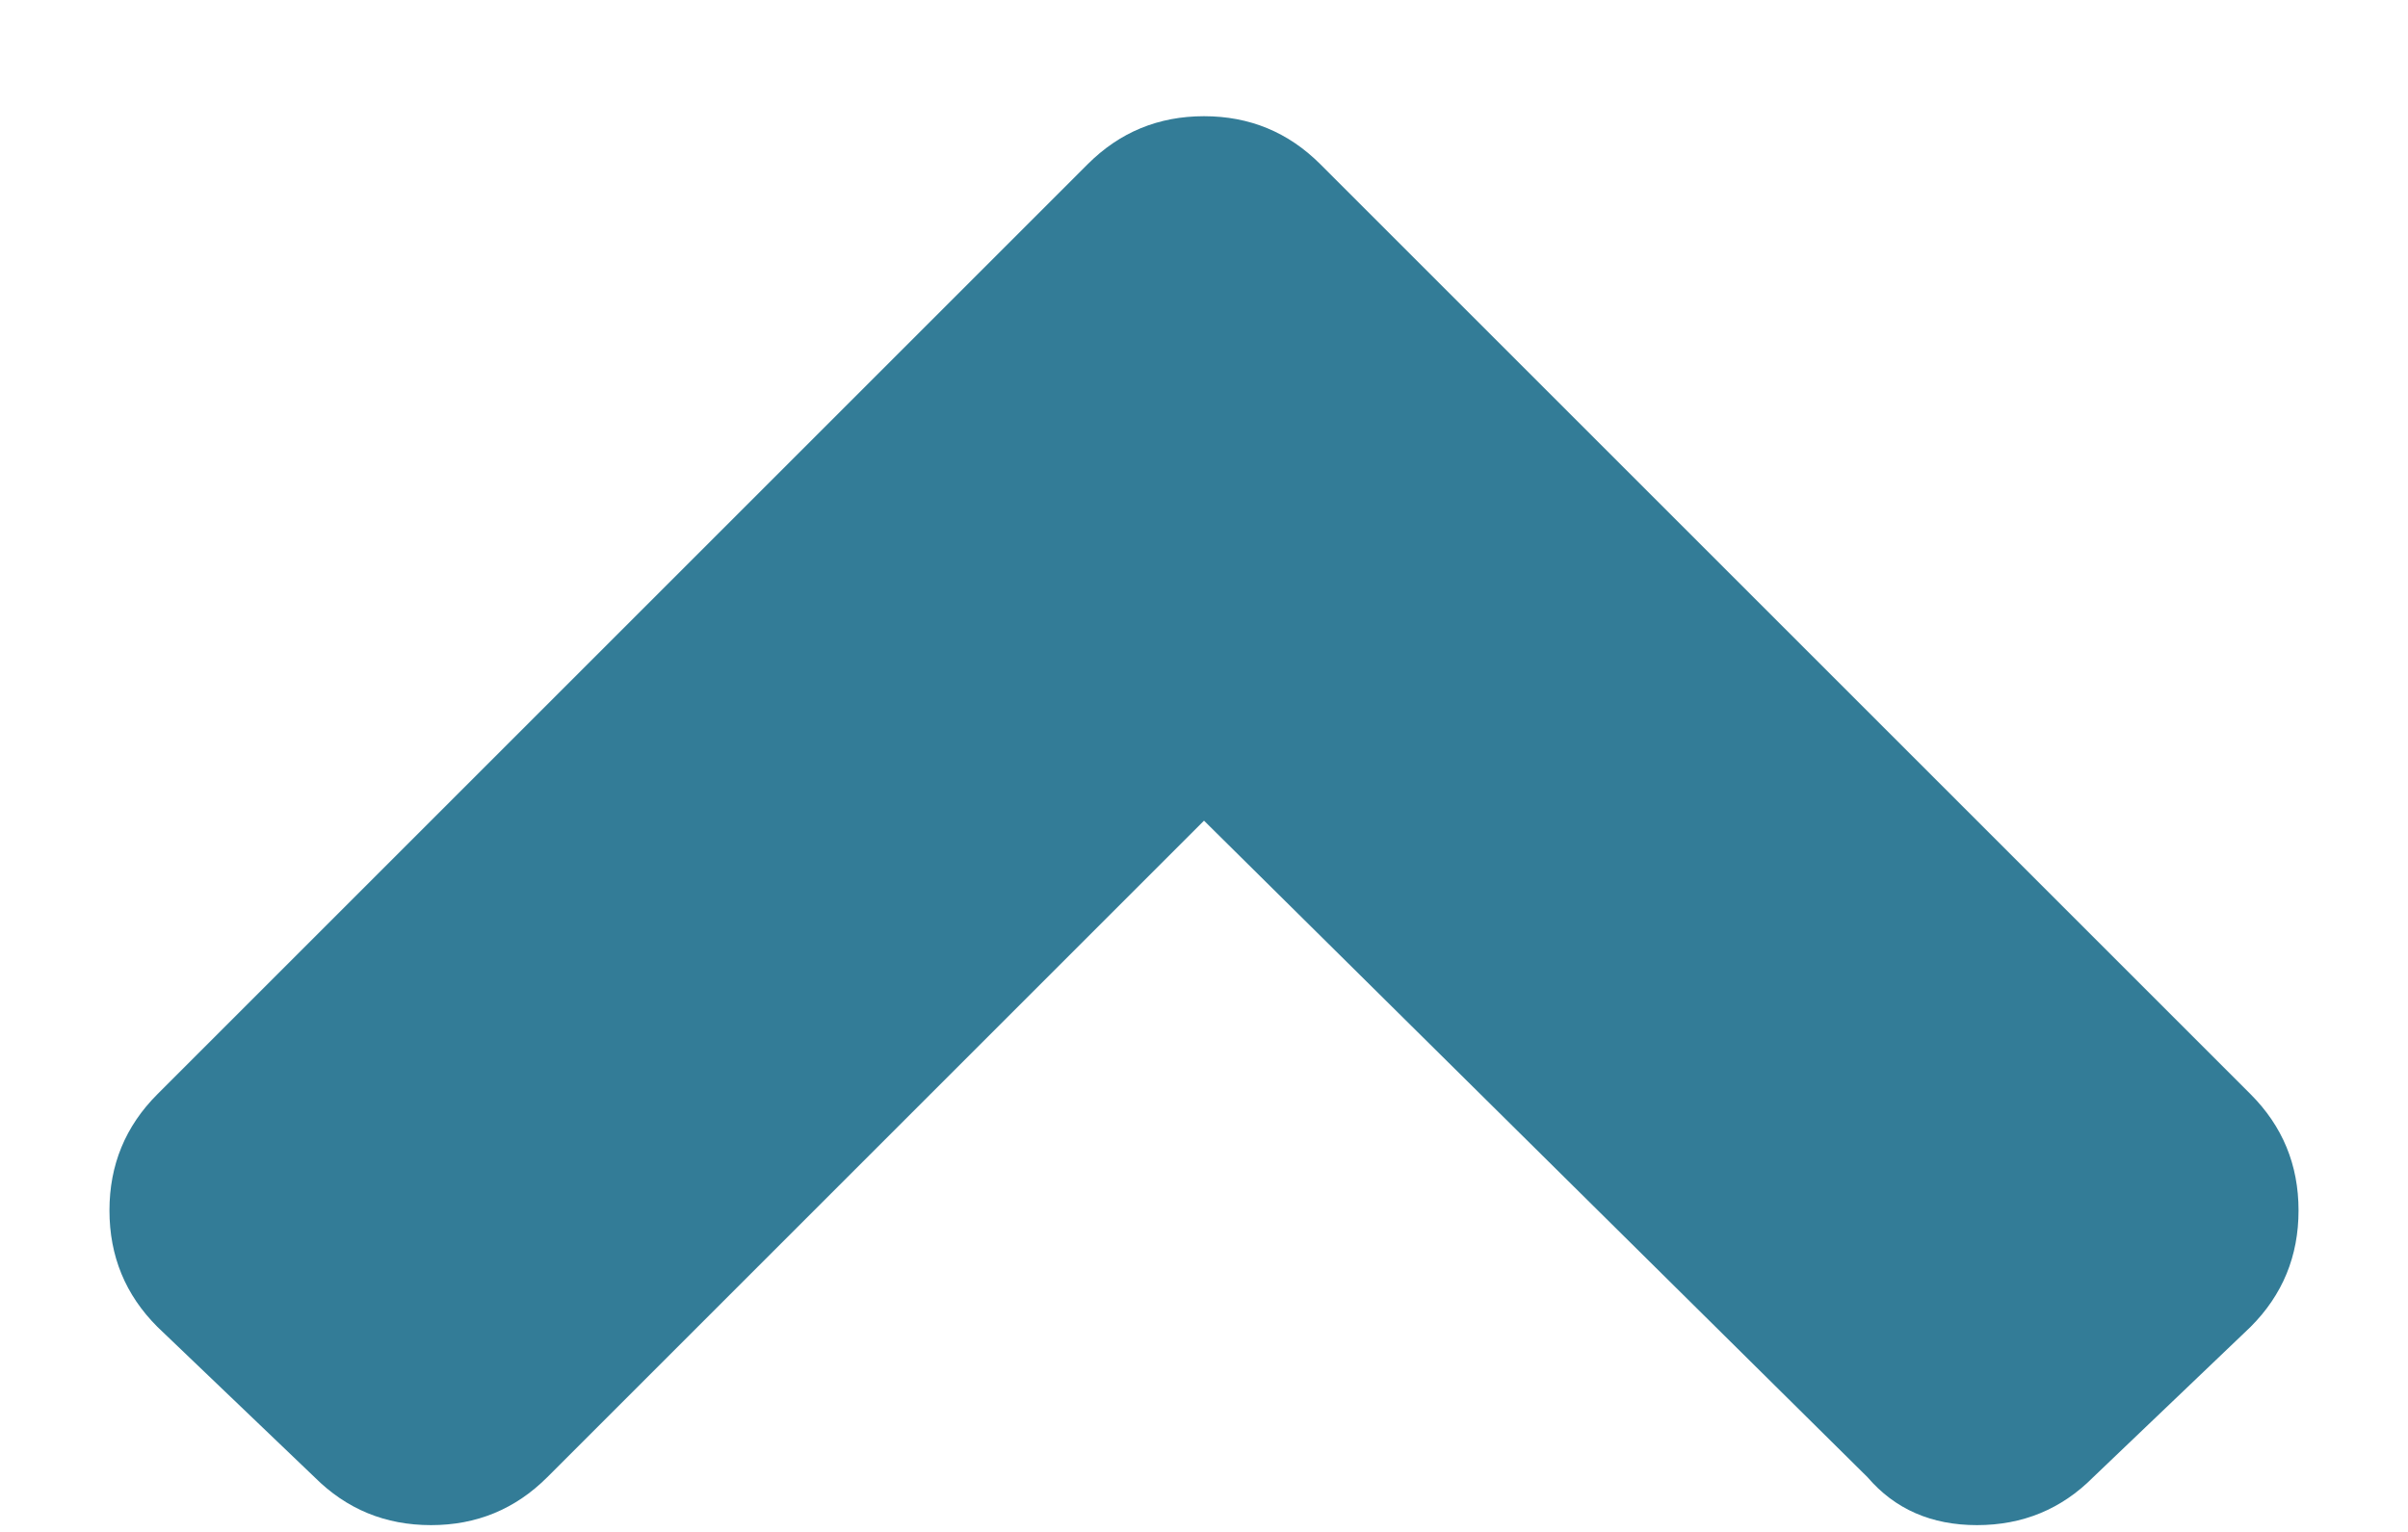 <svg xmlns="http://www.w3.org/2000/svg" width="11" height="7" viewBox="0 0 11 7">
  <path fill="#337C97" d="M5.531,5 L9.781,9.25 C9.927,9.396 10,9.573 10,9.781 C10,9.99 9.927,10.167 9.781,10.313 L9.062,11 C8.917,11.146 8.74,11.219 8.531,11.219 C8.323,11.219 8.156,11.146 8.031,11 L5,8 L2,11 C1.854,11.146 1.677,11.219 1.469,11.219 C1.26,11.219 1.083,11.146 0.937,11 L0.219,10.313 C0.073,10.167 0,9.99 0,9.781 C0,9.573 0.073,9.396 0.219,9.25 L4.469,5 C4.615,4.854 4.792,4.781 5,4.781 C5.208,4.781 5.385,4.854 5.531,5 Z" transform="translate(.5 -4.25)"/>
</svg>
